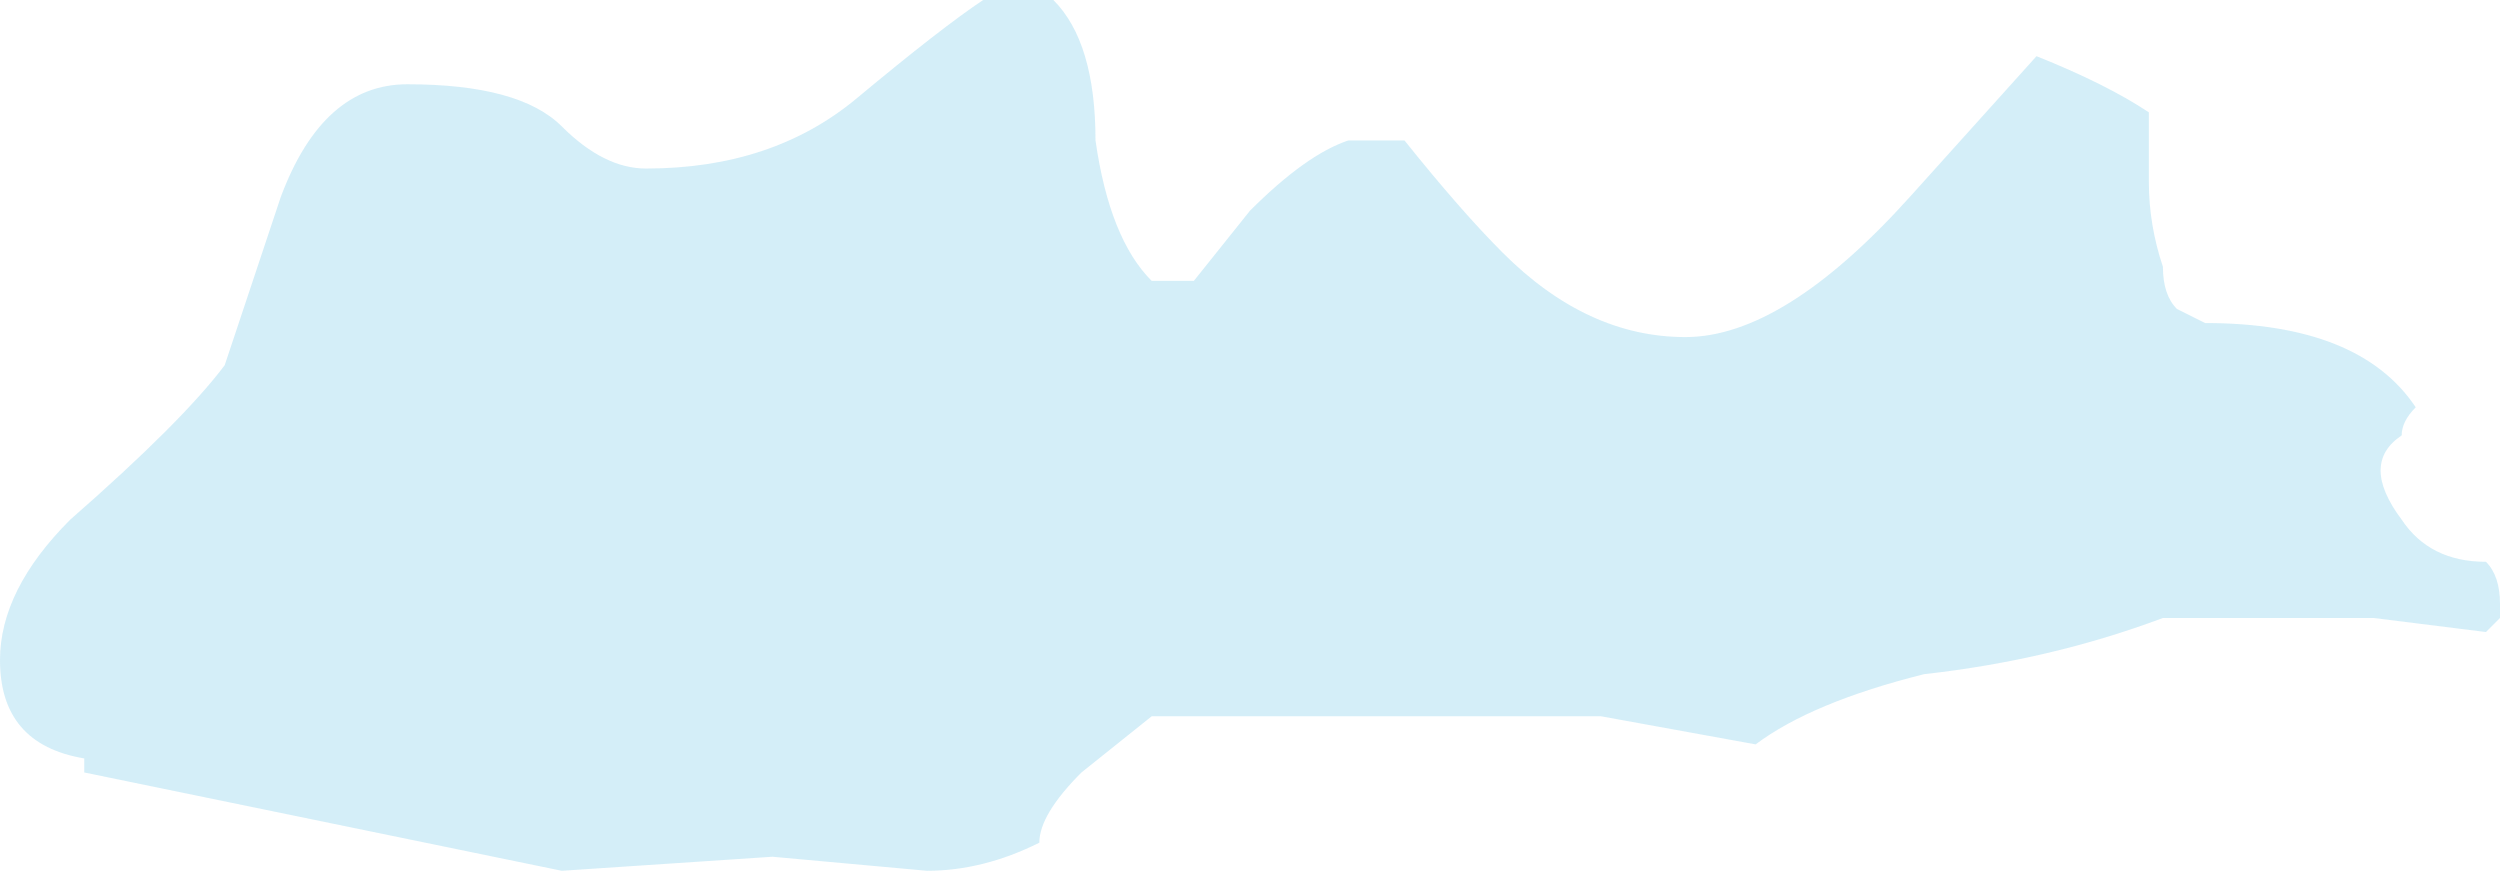<?xml version="1.0" encoding="UTF-8" standalone="no"?>
<svg xmlns:ffdec="https://www.free-decompiler.com/flash" xmlns:xlink="http://www.w3.org/1999/xlink" ffdec:objectType="shape" height="3.1px" width="8.9px" xmlns="http://www.w3.org/2000/svg">
  <g transform="matrix(1.0, 0.0, 0.0, 1.0, 9.05, 1.2)">
    <path d="M-7.6 -0.9 Q-7.2 -0.9 -7.05 -0.75 -6.9 -0.6 -6.75 -0.6 -6.3 -0.6 -6.0 -0.85 -5.7 -1.1 -5.55 -1.2 L-5.3 -1.2 Q-5.15 -1.05 -5.15 -0.7 -5.1 -0.35 -4.95 -0.2 L-4.8 -0.2 -4.6 -0.45 Q-4.4 -0.65 -4.25 -0.7 L-4.05 -0.7 Q-3.85 -0.45 -3.7 -0.3 -3.4 0.0 -3.05 0.0 -2.7 0.0 -2.25 -0.5 L-1.8 -1.0 Q-1.55 -0.9 -1.4 -0.8 L-1.4 -0.55 Q-1.4 -0.4 -1.35 -0.25 -1.35 -0.15 -1.3 -0.1 L-1.2 -0.05 Q-0.65 -0.05 -0.45 0.25 -0.5 0.3 -0.5 0.35 -0.65 0.45 -0.5 0.65 -0.4 0.8 -0.2 0.8 -0.15 0.85 -0.15 0.95 L-0.15 1.0 -0.2 1.05 -0.6 1.0 -1.35 1.0 Q-1.75 1.15 -2.2 1.2 -2.6 1.3 -2.8 1.45 L-3.35 1.35 -4.95 1.35 -5.2 1.55 Q-5.35 1.7 -5.35 1.8 -5.55 1.9 -5.75 1.9 L-6.3 1.85 -7.05 1.9 -8.75 1.55 -8.75 1.5 Q-9.05 1.45 -9.05 1.15 -9.05 0.9 -8.8 0.65 -8.4 0.3 -8.25 0.1 L-8.05 -0.5 Q-7.9 -0.9 -7.6 -0.9" fill="#c9e9f6" fill-opacity="0.8" fill-rule="evenodd" stroke="none"/>
  </g>
</svg>
